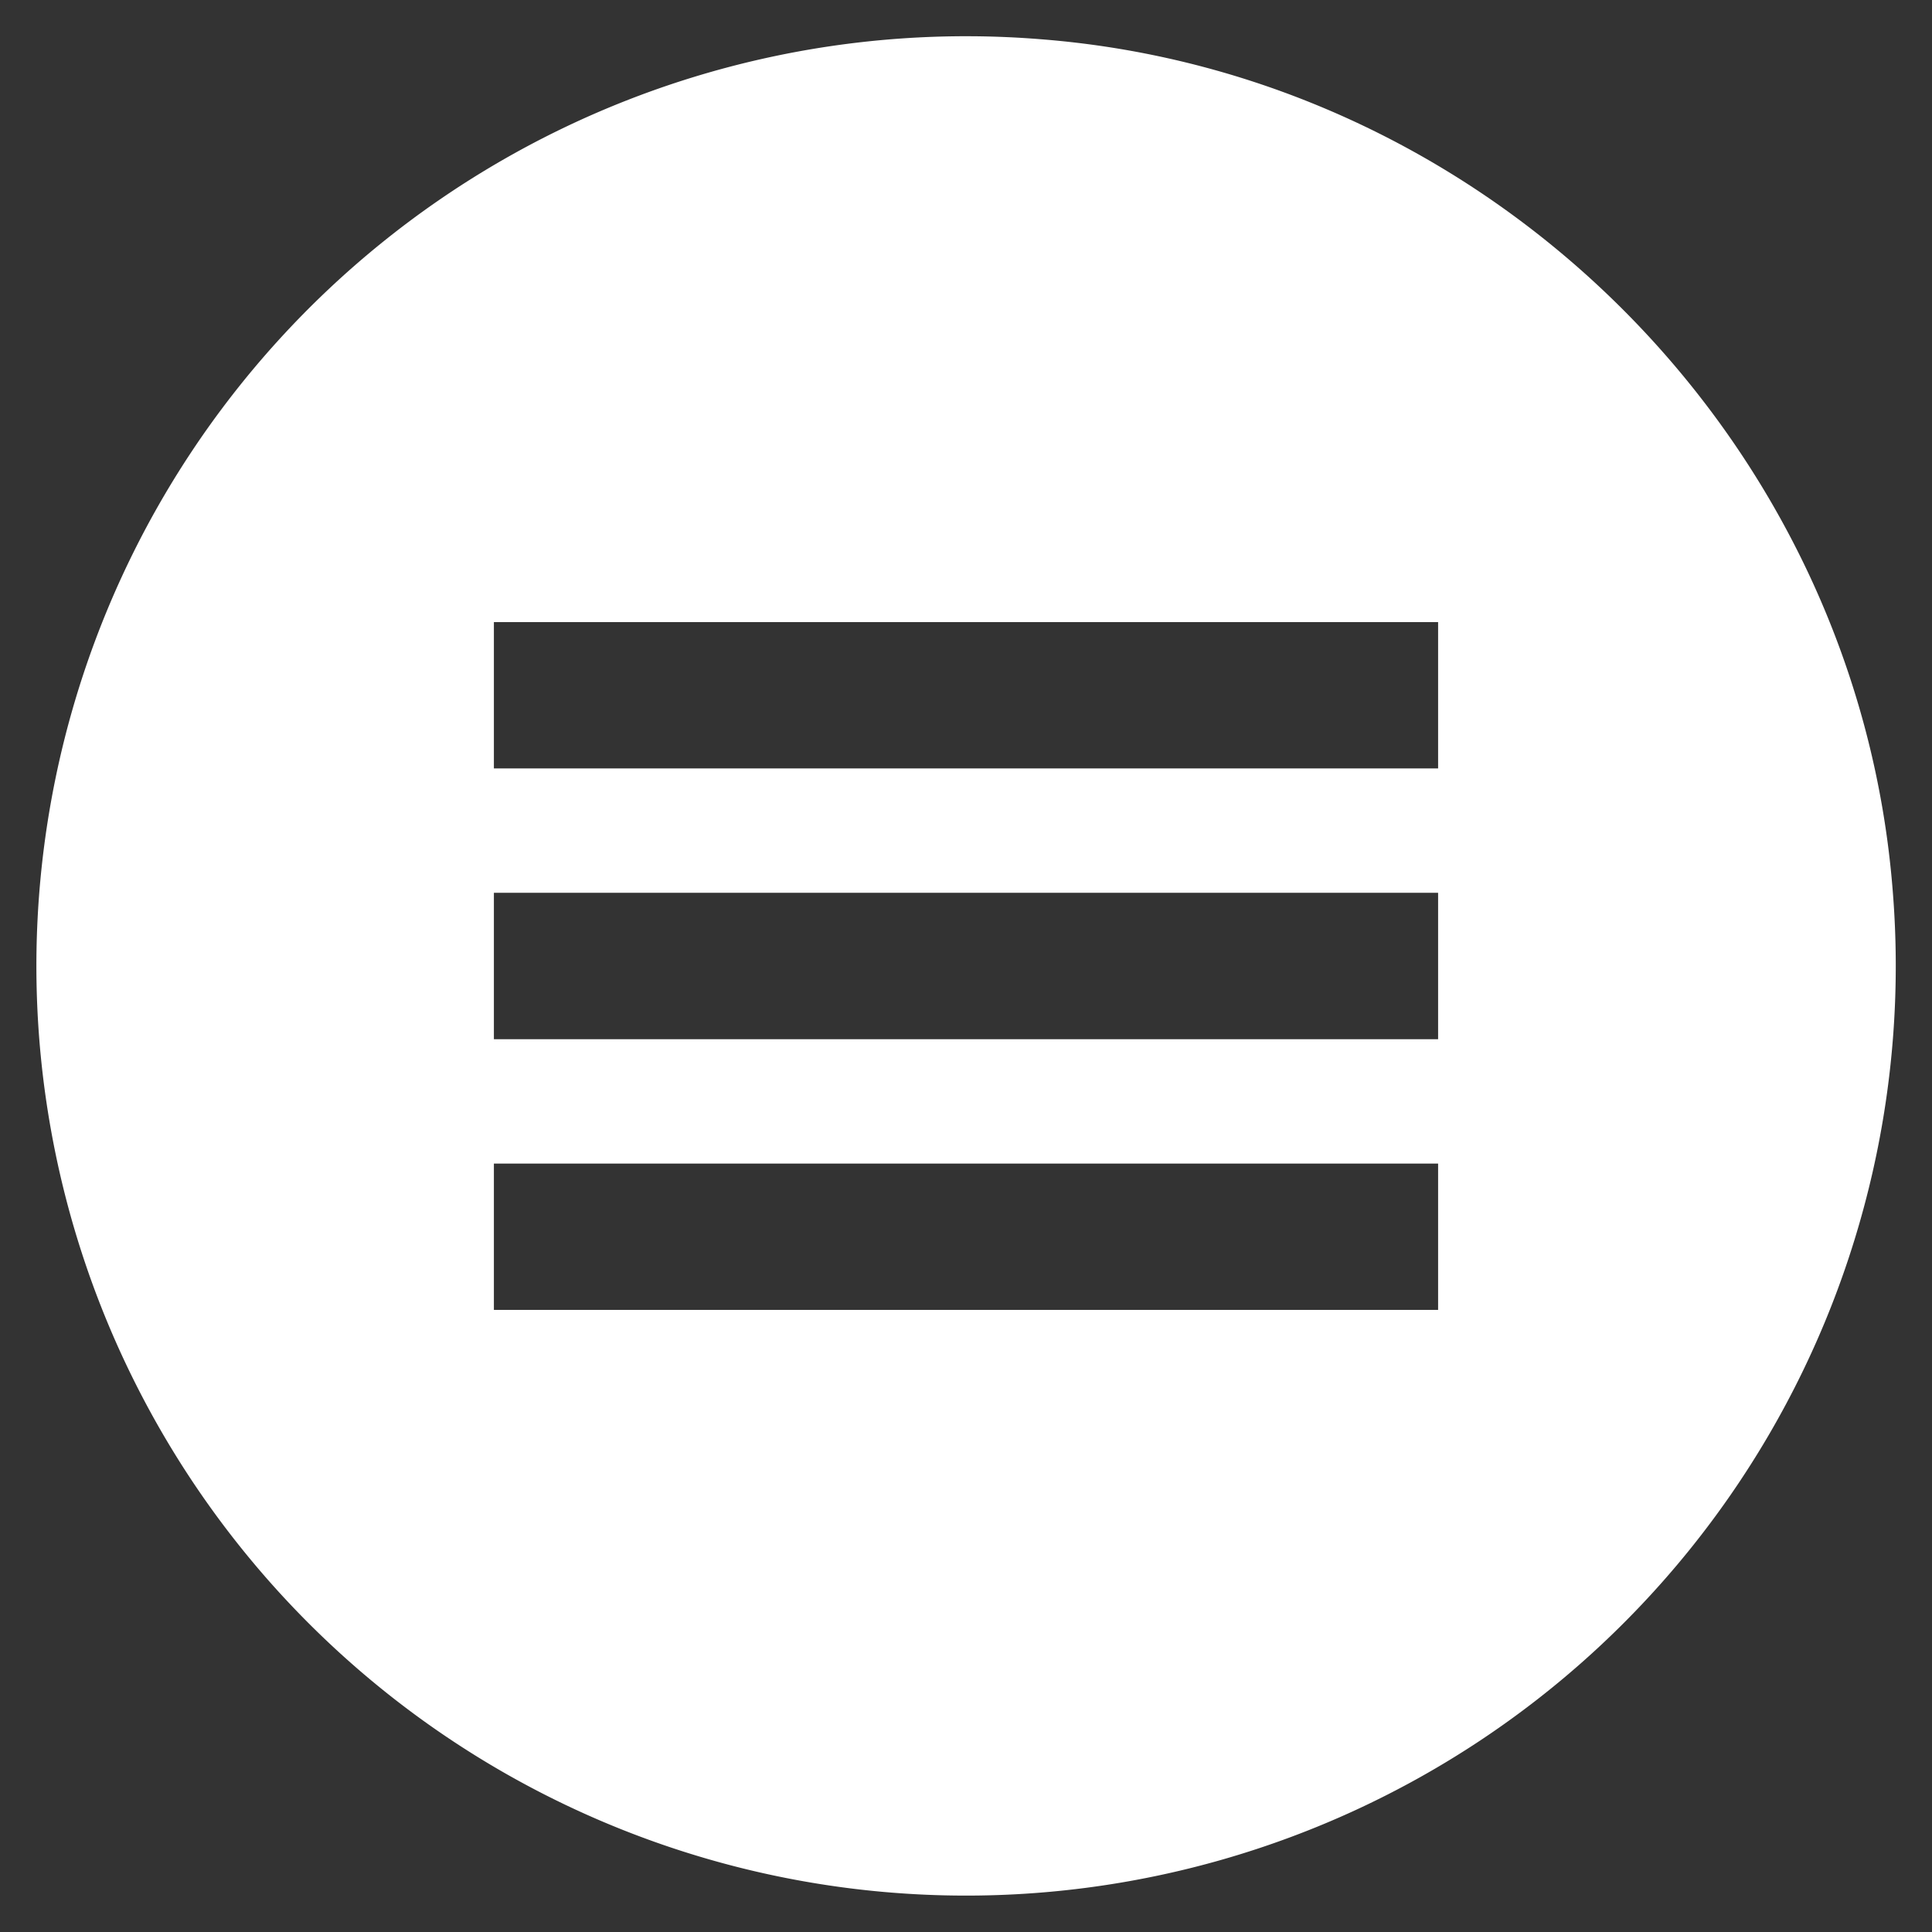 <svg xmlns="http://www.w3.org/2000/svg" viewBox="0 0 266 266"><rect x="0" y="0" width="266" height="266" fill="#333333" stroke="none"/><defs><style>.cls-1{fill:#fff;}</style></defs><g id="mono"><path class="cls-1" d="M260.59,122.61c-4.89-62-55.16-112.31-117.2-117.2a128,128,0,1,0,117.2,117.2ZM198,180.35H68V160.2H198Zm0-37.27H68V122.92H198Zm0-37.28H68V85.65H198Z"/></g></svg>